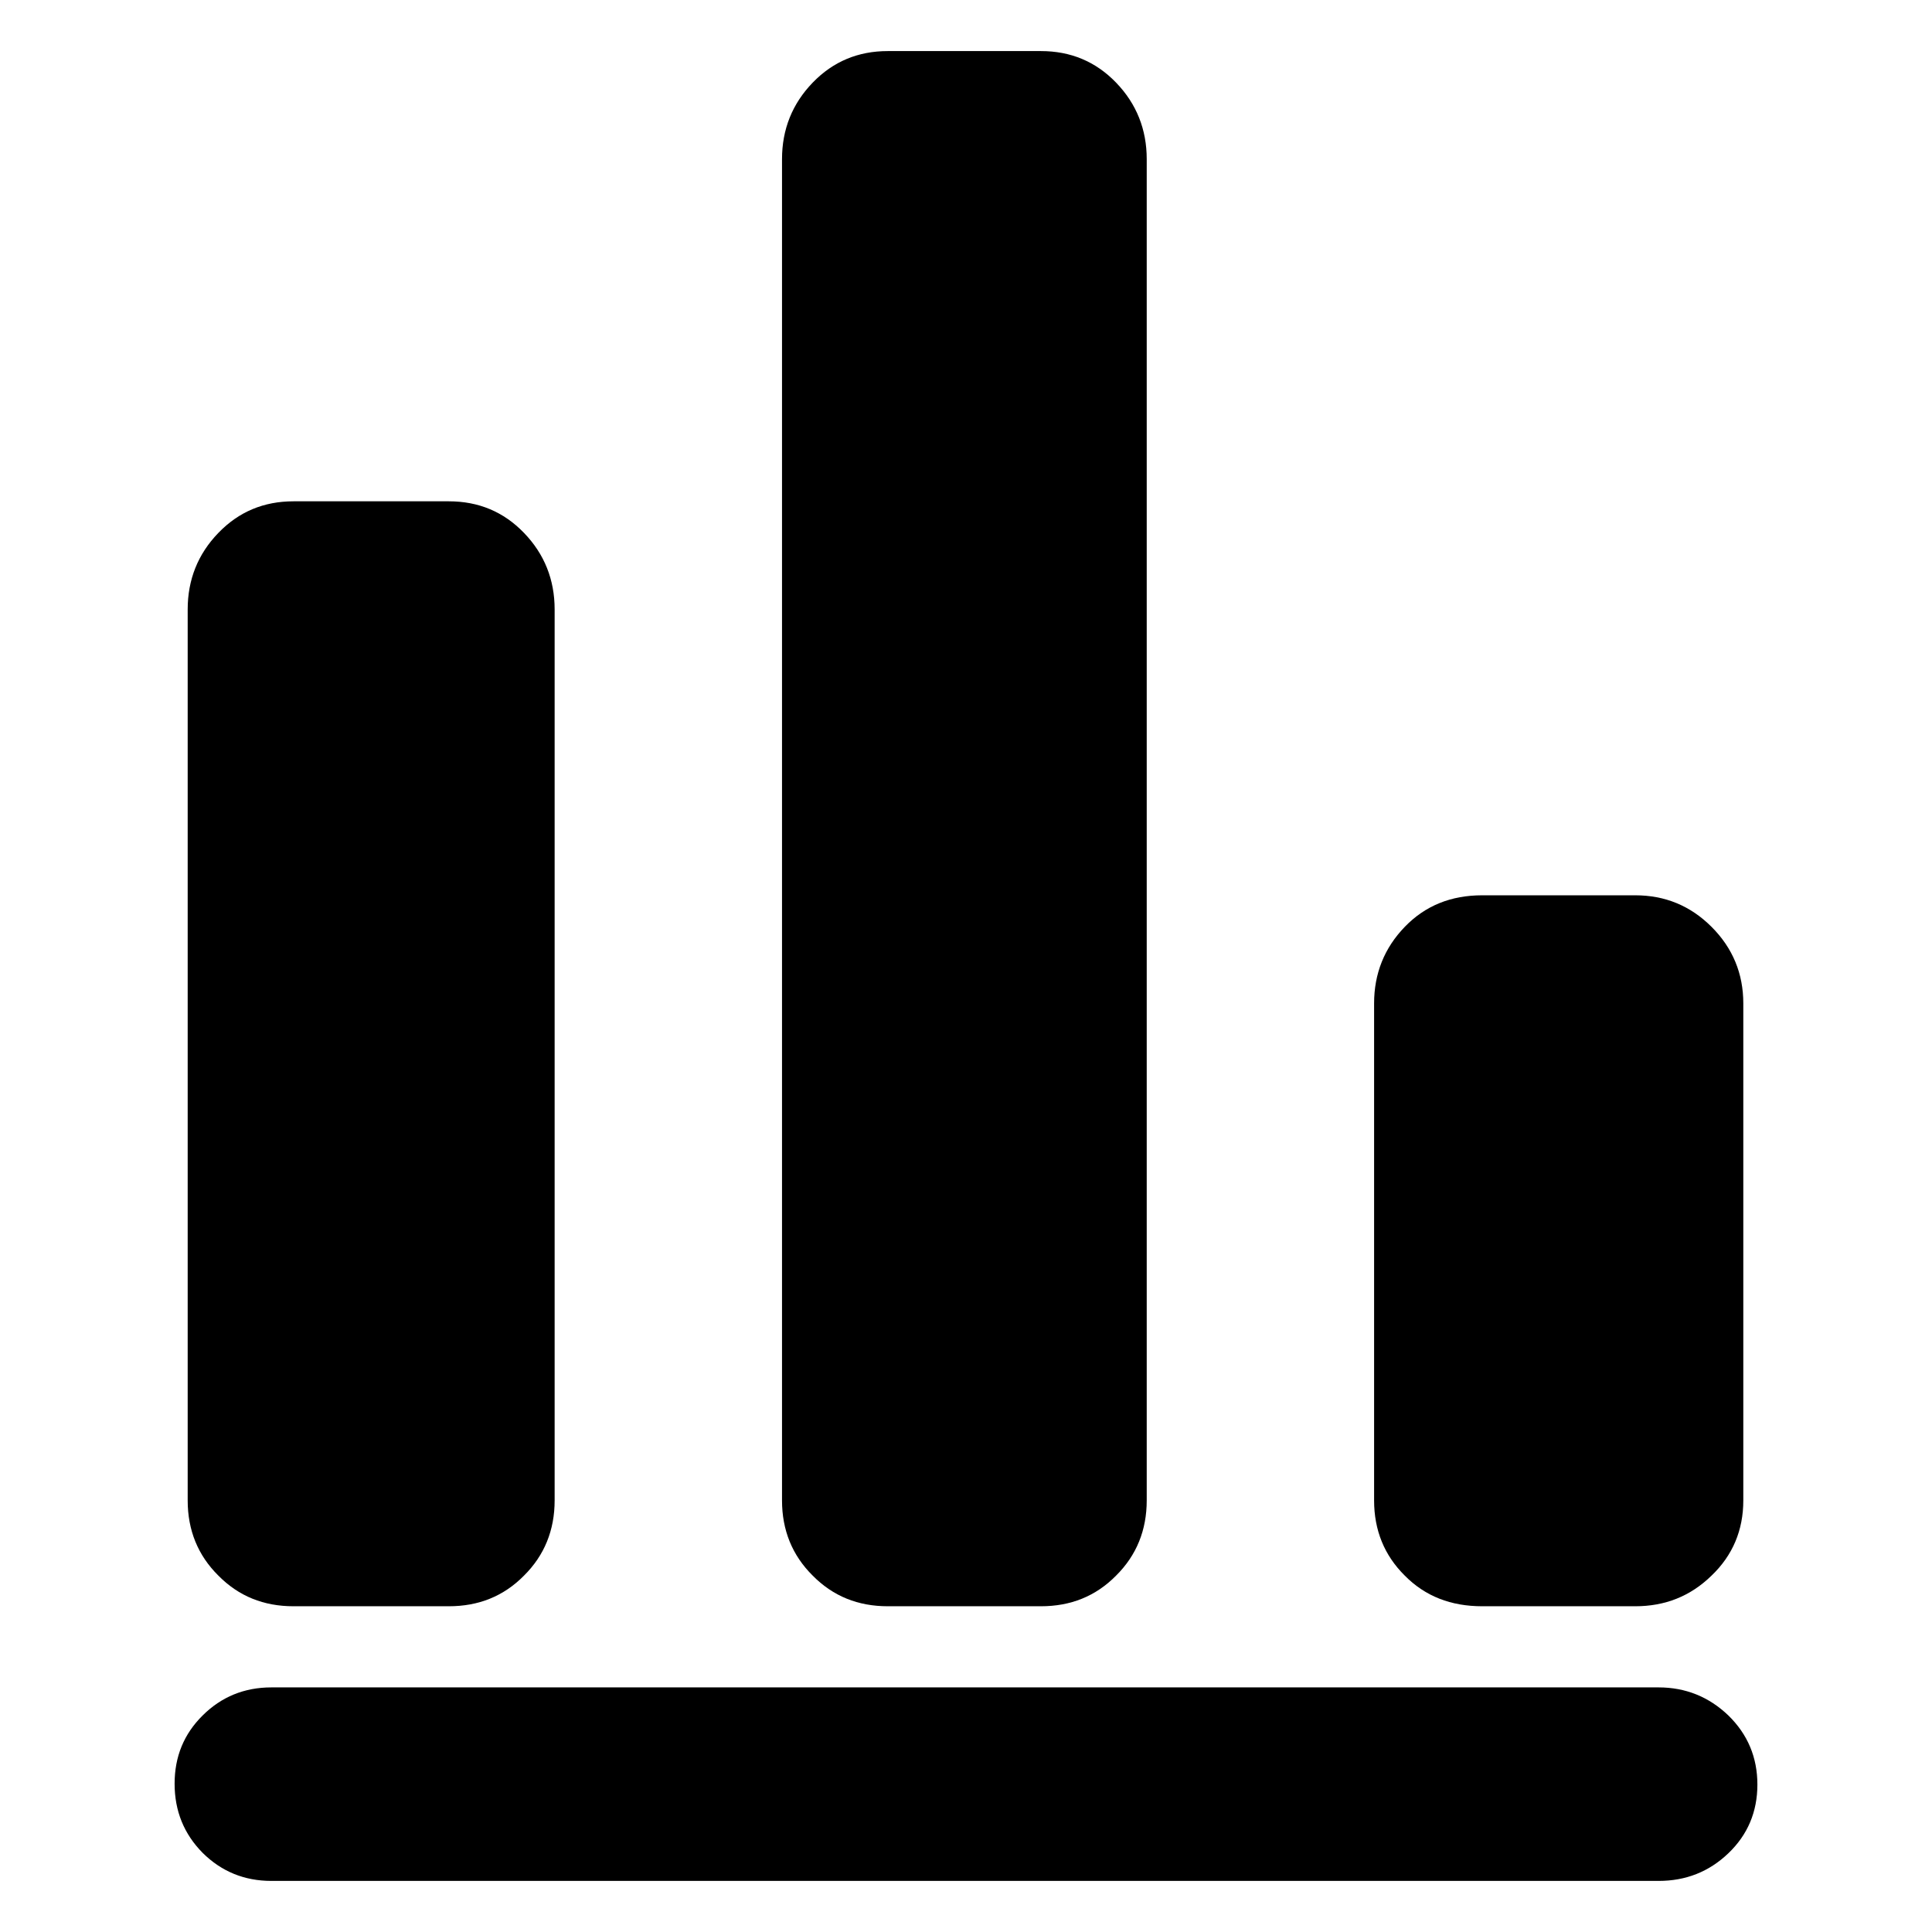 <?xml version="1.0" encoding="utf-8"?>
<svg xmlns="http://www.w3.org/2000/svg" height="48" viewBox="0 -960 960 960" width="48">
  <path d="M 134.836 -25.384 C 121.375 -25.384 110.001 -30.102 100.713 -39.305 C 91.406 -48.708 86.761 -60.169 86.761 -73.676 C 86.761 -87.176 91.406 -98.416 100.713 -107.62 C 110.001 -116.84 121.375 -121.54 134.836 -121.54 L 824.141 -121.54 C 837.601 -121.54 849.159 -116.84 858.795 -107.62 C 868.431 -98.216 873.239 -86.756 873.239 -73.256 C 873.239 -59.751 868.431 -48.306 858.795 -39.104 C 849.159 -29.885 837.601 -25.384 824.141 -25.384 L 134.836 -25.384 Z M 736.477 -161.86 C 721.016 -161.86 708.197 -166.78 698.04 -177.08 C 687.86 -187.14 682.782 -199.67 682.782 -214.44 L 682.782 -461.43 C 682.782 -476.2 687.86 -488.95 698.04 -499.47 C 708.197 -509.99 721.016 -515.13 736.477 -515.13 L 812.544 -515.13 C 827.287 -515.13 839.905 -509.99 850.443 -499.47 C 860.981 -488.95 866.239 -476.2 866.239 -461.43 L 866.239 -214.44 C 866.239 -199.67 860.981 -187.14 850.443 -177.08 C 839.905 -166.78 827.287 -161.86 812.544 -161.86 L 736.477 -161.86 Z M 441.155 -161.86 C 426.434 -161.86 413.995 -166.78 403.838 -177.08 C 393.658 -187.14 388.579 -199.67 388.579 -214.44 L 388.579 -880.93 C 388.579 -895.69 393.658 -908.44 403.838 -918.96 C 413.995 -929.47 426.434 -934.62 441.155 -934.62 L 517.223 -934.62 C 531.967 -934.62 544.406 -929.47 554.563 -918.96 C 564.721 -908.44 569.8 -895.69 569.8 -880.93 L 569.8 -214.44 C 569.8 -199.67 564.721 -187.14 554.563 -177.08 C 544.406 -166.78 531.967 -161.86 517.223 -161.86 L 441.155 -161.86 Z M 145.834 -161.86 C 131.114 -161.86 118.675 -166.78 108.517 -177.08 C 98.337 -187.14 93.259 -199.67 93.259 -214.44 L 93.259 -657.19 C 93.259 -671.96 98.337 -684.71 108.517 -695.22 C 118.675 -705.75 131.114 -710.9 145.834 -710.9 L 223.021 -710.9 C 237.765 -710.9 250.204 -705.75 260.361 -695.22 C 270.519 -684.71 275.597 -671.96 275.597 -657.19 L 275.597 -214.44 C 275.597 -199.67 270.519 -187.14 260.361 -177.08 C 250.204 -166.78 237.765 -161.86 223.021 -161.86 L 145.834 -161.86 Z" style="stroke-width: 0.05;"/>
</svg>